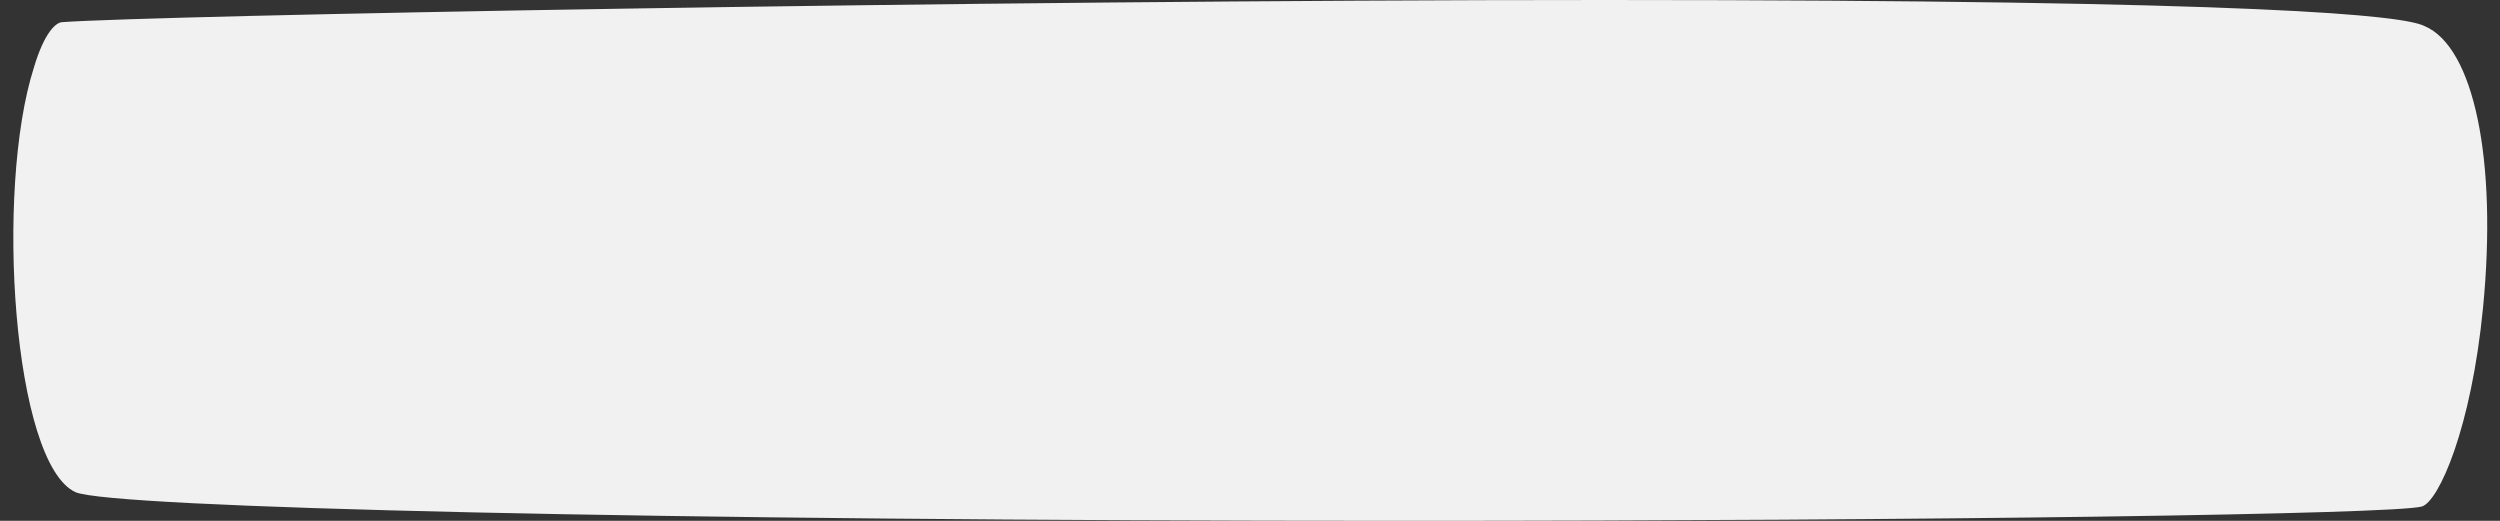 <?xml version="1.0" encoding="utf-8"?>
<!-- Generator: Adobe Illustrator 21.0.0, SVG Export Plug-In . SVG Version: 6.00 Build 0)  -->
<svg version="1.1" id="Capa_1" xmlns="http://www.w3.org/2000/svg" xmlns:xlink="http://www.w3.org/1999/xlink" x="0px" y="0px"
	 viewBox="0 0 192 40" style="enable-background:new 0 0 192 40;" xml:space="preserve">
<rect x="0" y="0" width="192" height="40" fill="#333333" stroke="none"/>
<style type="text/css">
	.st0{fill:#F1F1F1;}
</style>
<path id="Forma_15" class="st0" d="M186.2,2c-1.6-0.8-12-2-62.9-2C73.8,0,11.6,1.2,4.8,1.7c-0.5,0-1.4,0.8-2.2,3.5
	c-3,9.4-1.6,30.4,3.2,32.6C8.6,39,50.4,40,107.6,40c41,0,76.2-0.5,78.4-1.1c1.3-0.4,3.8-6,4.7-15.3C191.8,12.3,190,3.6,186.2,2z"/>
</svg>
